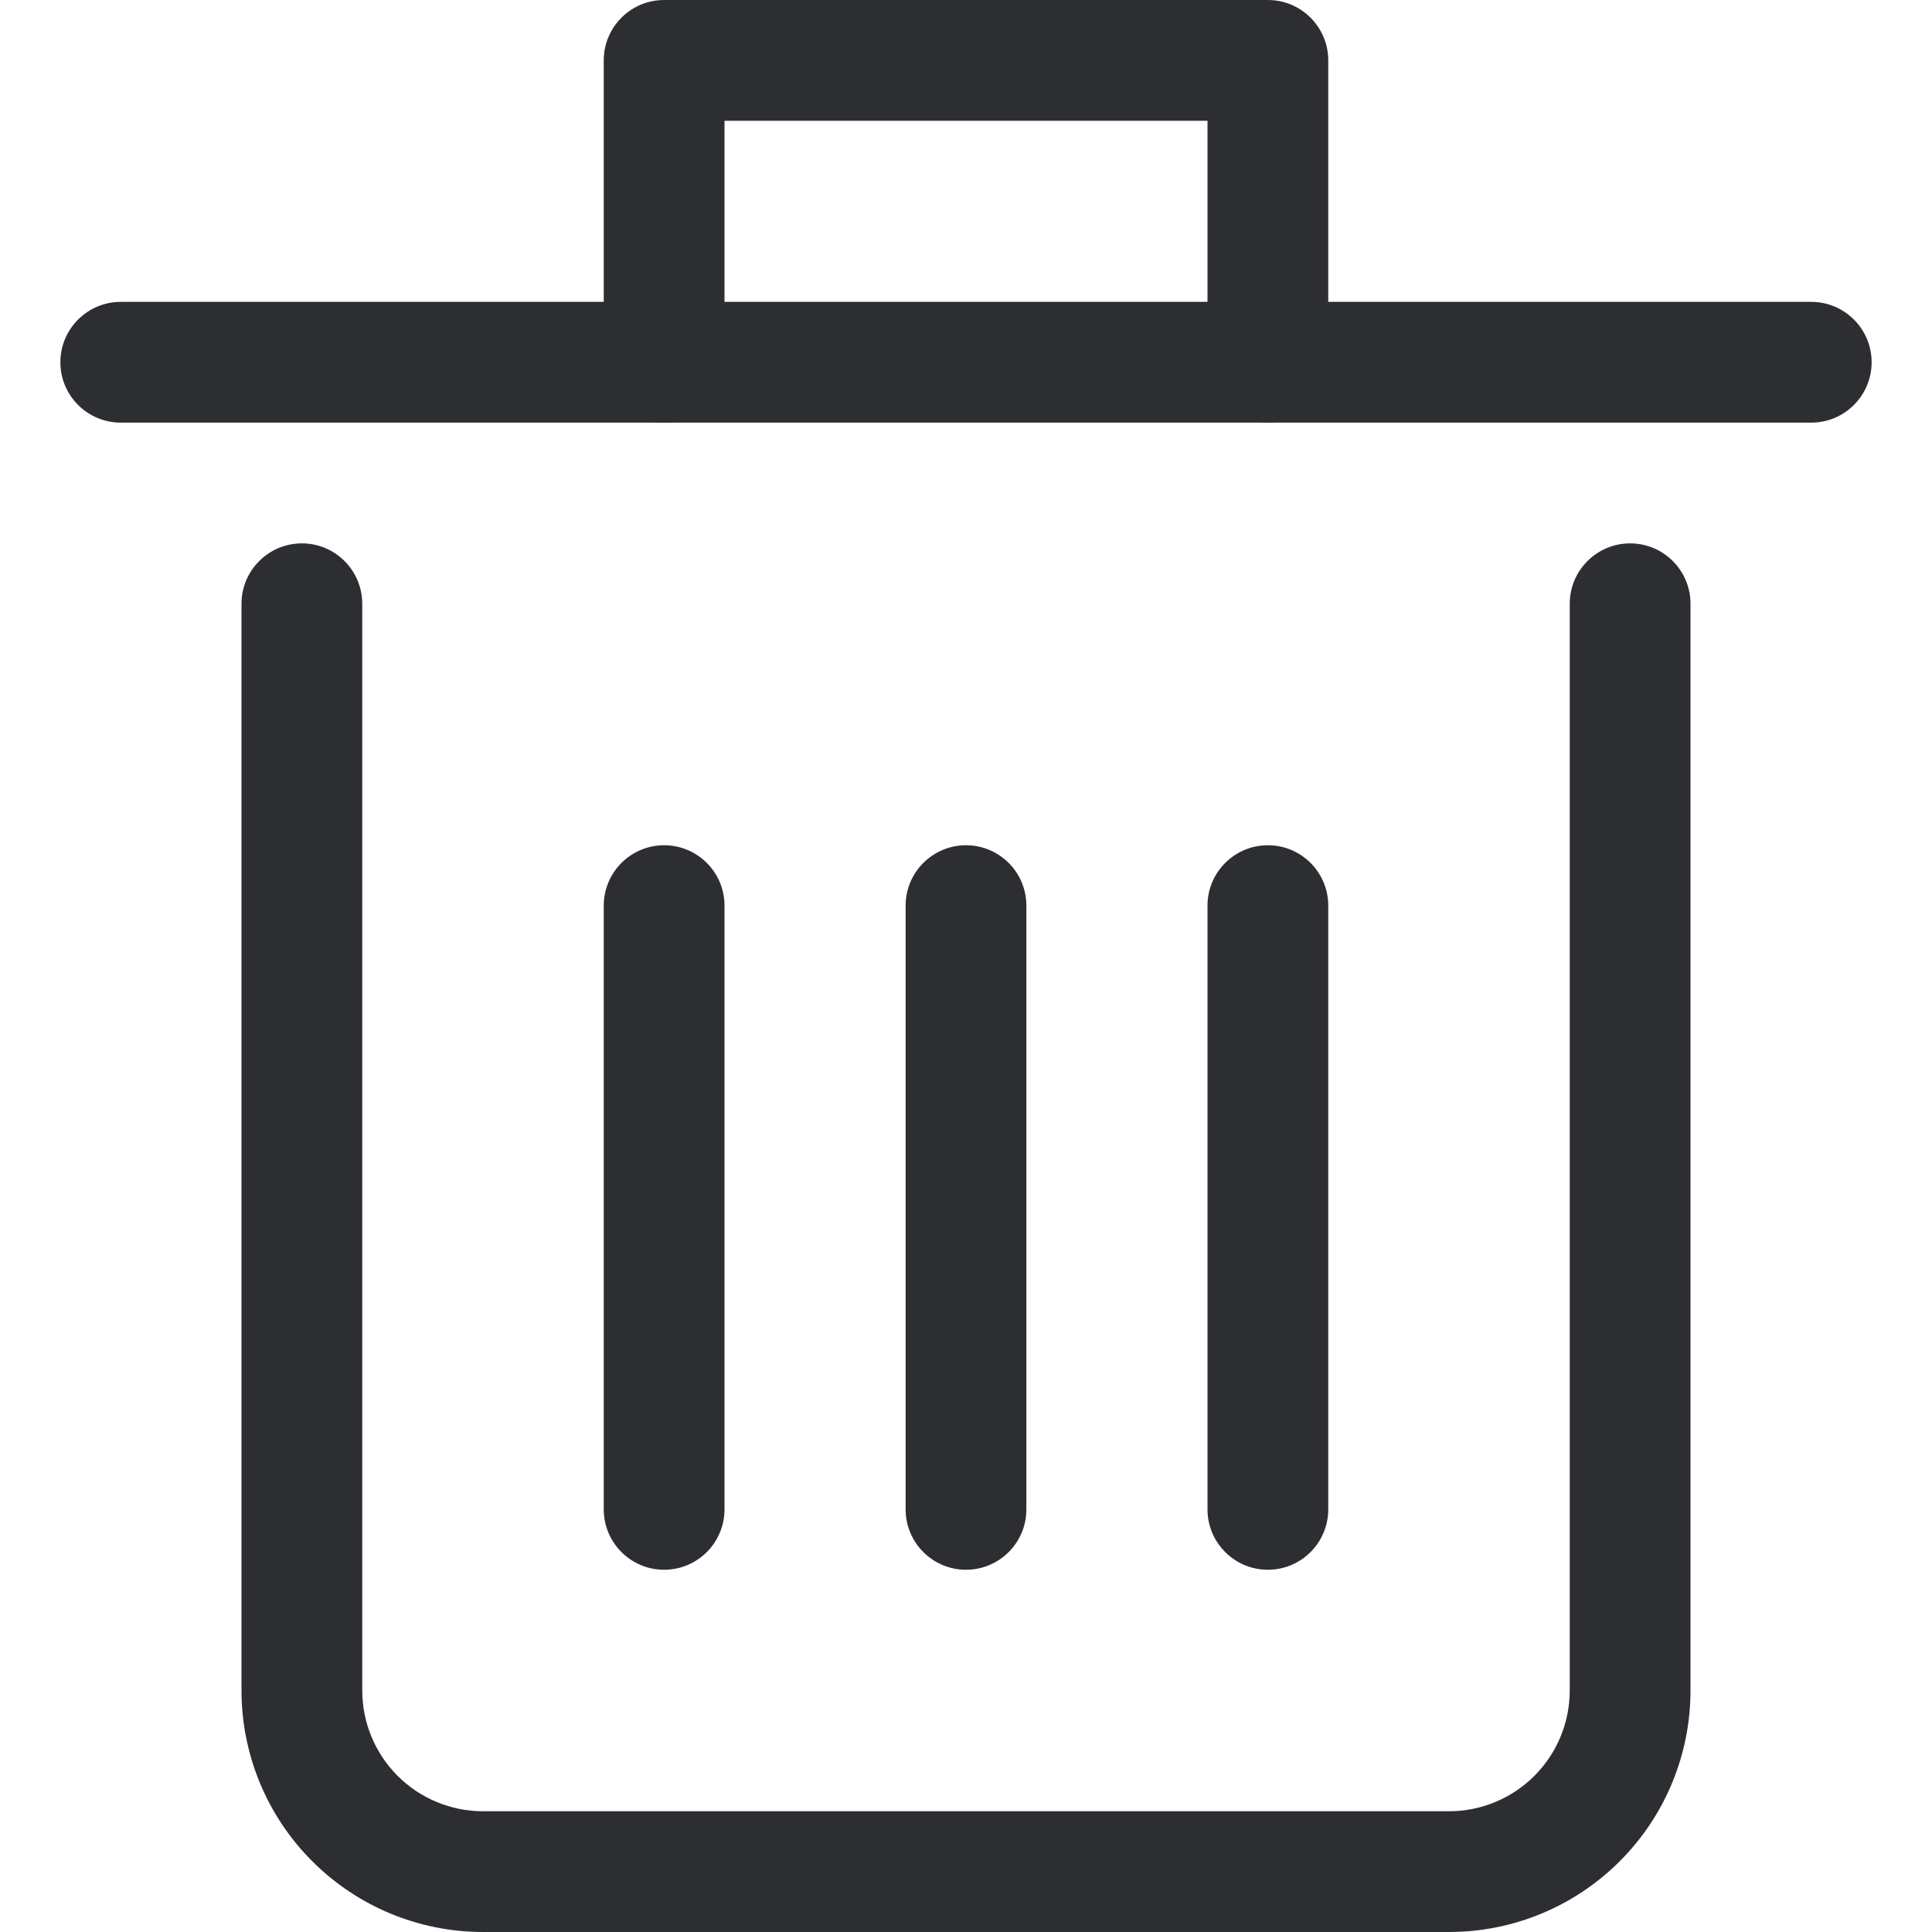 <svg width="32" height="32" viewBox="0 0 32 32" fill="none" xmlns="http://www.w3.org/2000/svg">
    <path fill-rule="evenodd" clip-rule="evenodd" d="M5 9C5.552 9 6 9.448 6 10V28C6 28.53 6.211 29.039 6.586 29.414C6.961 29.789 7.47 30 8 30H24C24.53 30 25.039 29.789 25.414 29.414C25.789 29.039 26 28.53 26 28V10C26 9.448 26.448 9 27 9C27.552 9 28 9.448 28 10V28C28 29.061 27.579 30.078 26.828 30.828C26.078 31.579 25.061 32 24 32H8C6.939 32 5.922 31.579 5.172 30.828C4.421 30.078 4 29.061 4 28V10C4 9.448 4.448 9 5 9Z" fill="#2D2E32" />
    <path fill-rule="evenodd" clip-rule="evenodd" d="M16 14C16.552 14 17 14.448 17 15V25C17 25.552 16.552 26 16 26C15.448 26 15 25.552 15 25V15C15 14.448 15.448 14 16 14Z" fill="#2D2E32" />
    <path fill-rule="evenodd" clip-rule="evenodd" d="M11 14C11.552 14 12 14.448 12 15V25C12 25.552 11.552 26 11 26C10.448 26 10 25.552 10 25V15C10 14.448 10.448 14 11 14Z" fill="#2D2E32" />
    <path fill-rule="evenodd" clip-rule="evenodd" d="M21 14C21.552 14 22 14.448 22 15V25C22 25.552 21.552 26 21 26C20.448 26 20 25.552 20 25V15C20 14.448 20.448 14 21 14Z" fill="#2D2E32" />
    <path fill-rule="evenodd" clip-rule="evenodd" d="M10 1C10 0.448 10.448 0 11 0H21C21.552 0 22 0.448 22 1V6C22 6.552 21.552 7 21 7C20.448 7 20 6.552 20 6V2H12V6C12 6.552 11.552 7 11 7C10.448 7 10 6.552 10 6V1Z" fill="#2D2E32" />
    <path fill-rule="evenodd" clip-rule="evenodd" d="M1 6C1 5.448 1.448 5 2 5H30C30.552 5 31 5.448 31 6C31 6.552 30.552 7 30 7H2C1.448 7 1 6.552 1 6Z" fill="#2D2E32" />
</svg>
    